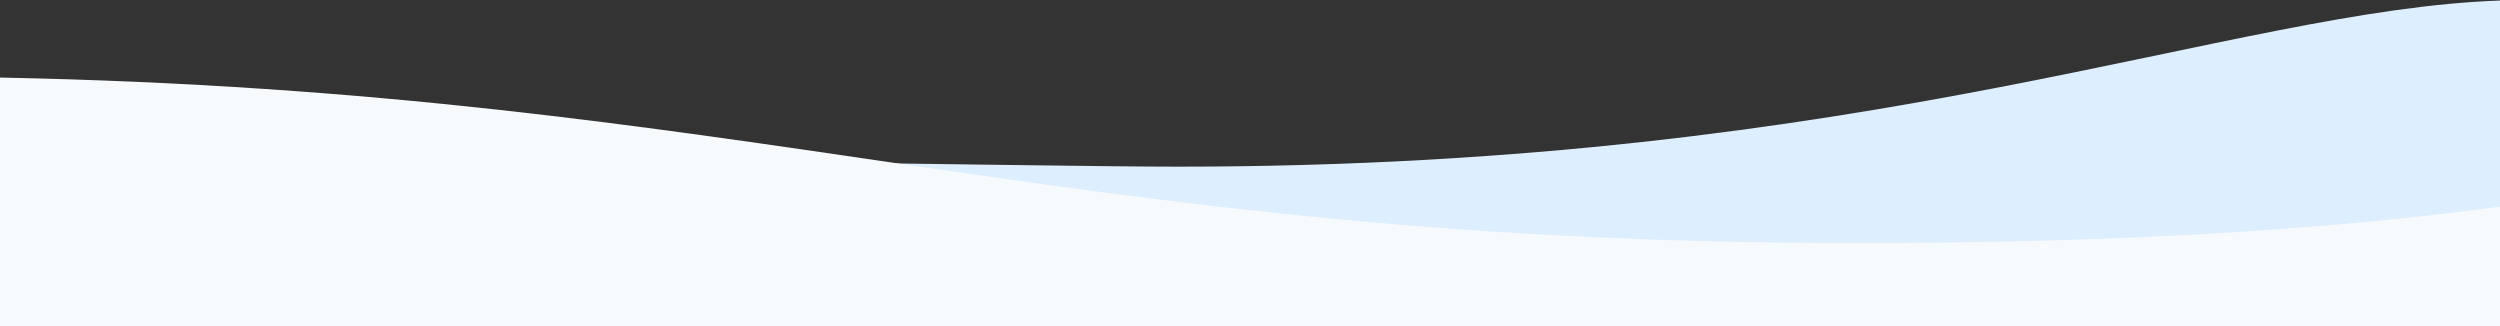 <?xml version="1.0" standalone="no"?>
<svg width="1440" height="188" viewBox="0 0 1440 188" fill="none" xmlns="http://www.w3.org/2000/svg">
    <rect x="0" y="0" width="1440" height="188" fill="#333333" stroke="none"/>
    <path d="M-3 89.669C295 89.669 597.306 95.999 678.5 95.999C1081.4 95.999 1284.17 5.784 1440 0.308V155.546L-3 155.545V89.669Z" fill="#DDEEFF"/>
    <path d="M1070 139.999C612.235 139.999 435.558 53.173 -0.5 44.668V187.999H1440.5V118.956C1339.5 132.63 1218.55 139.999 1070 139.999Z" fill="#F7FAFC"/>
</svg>




